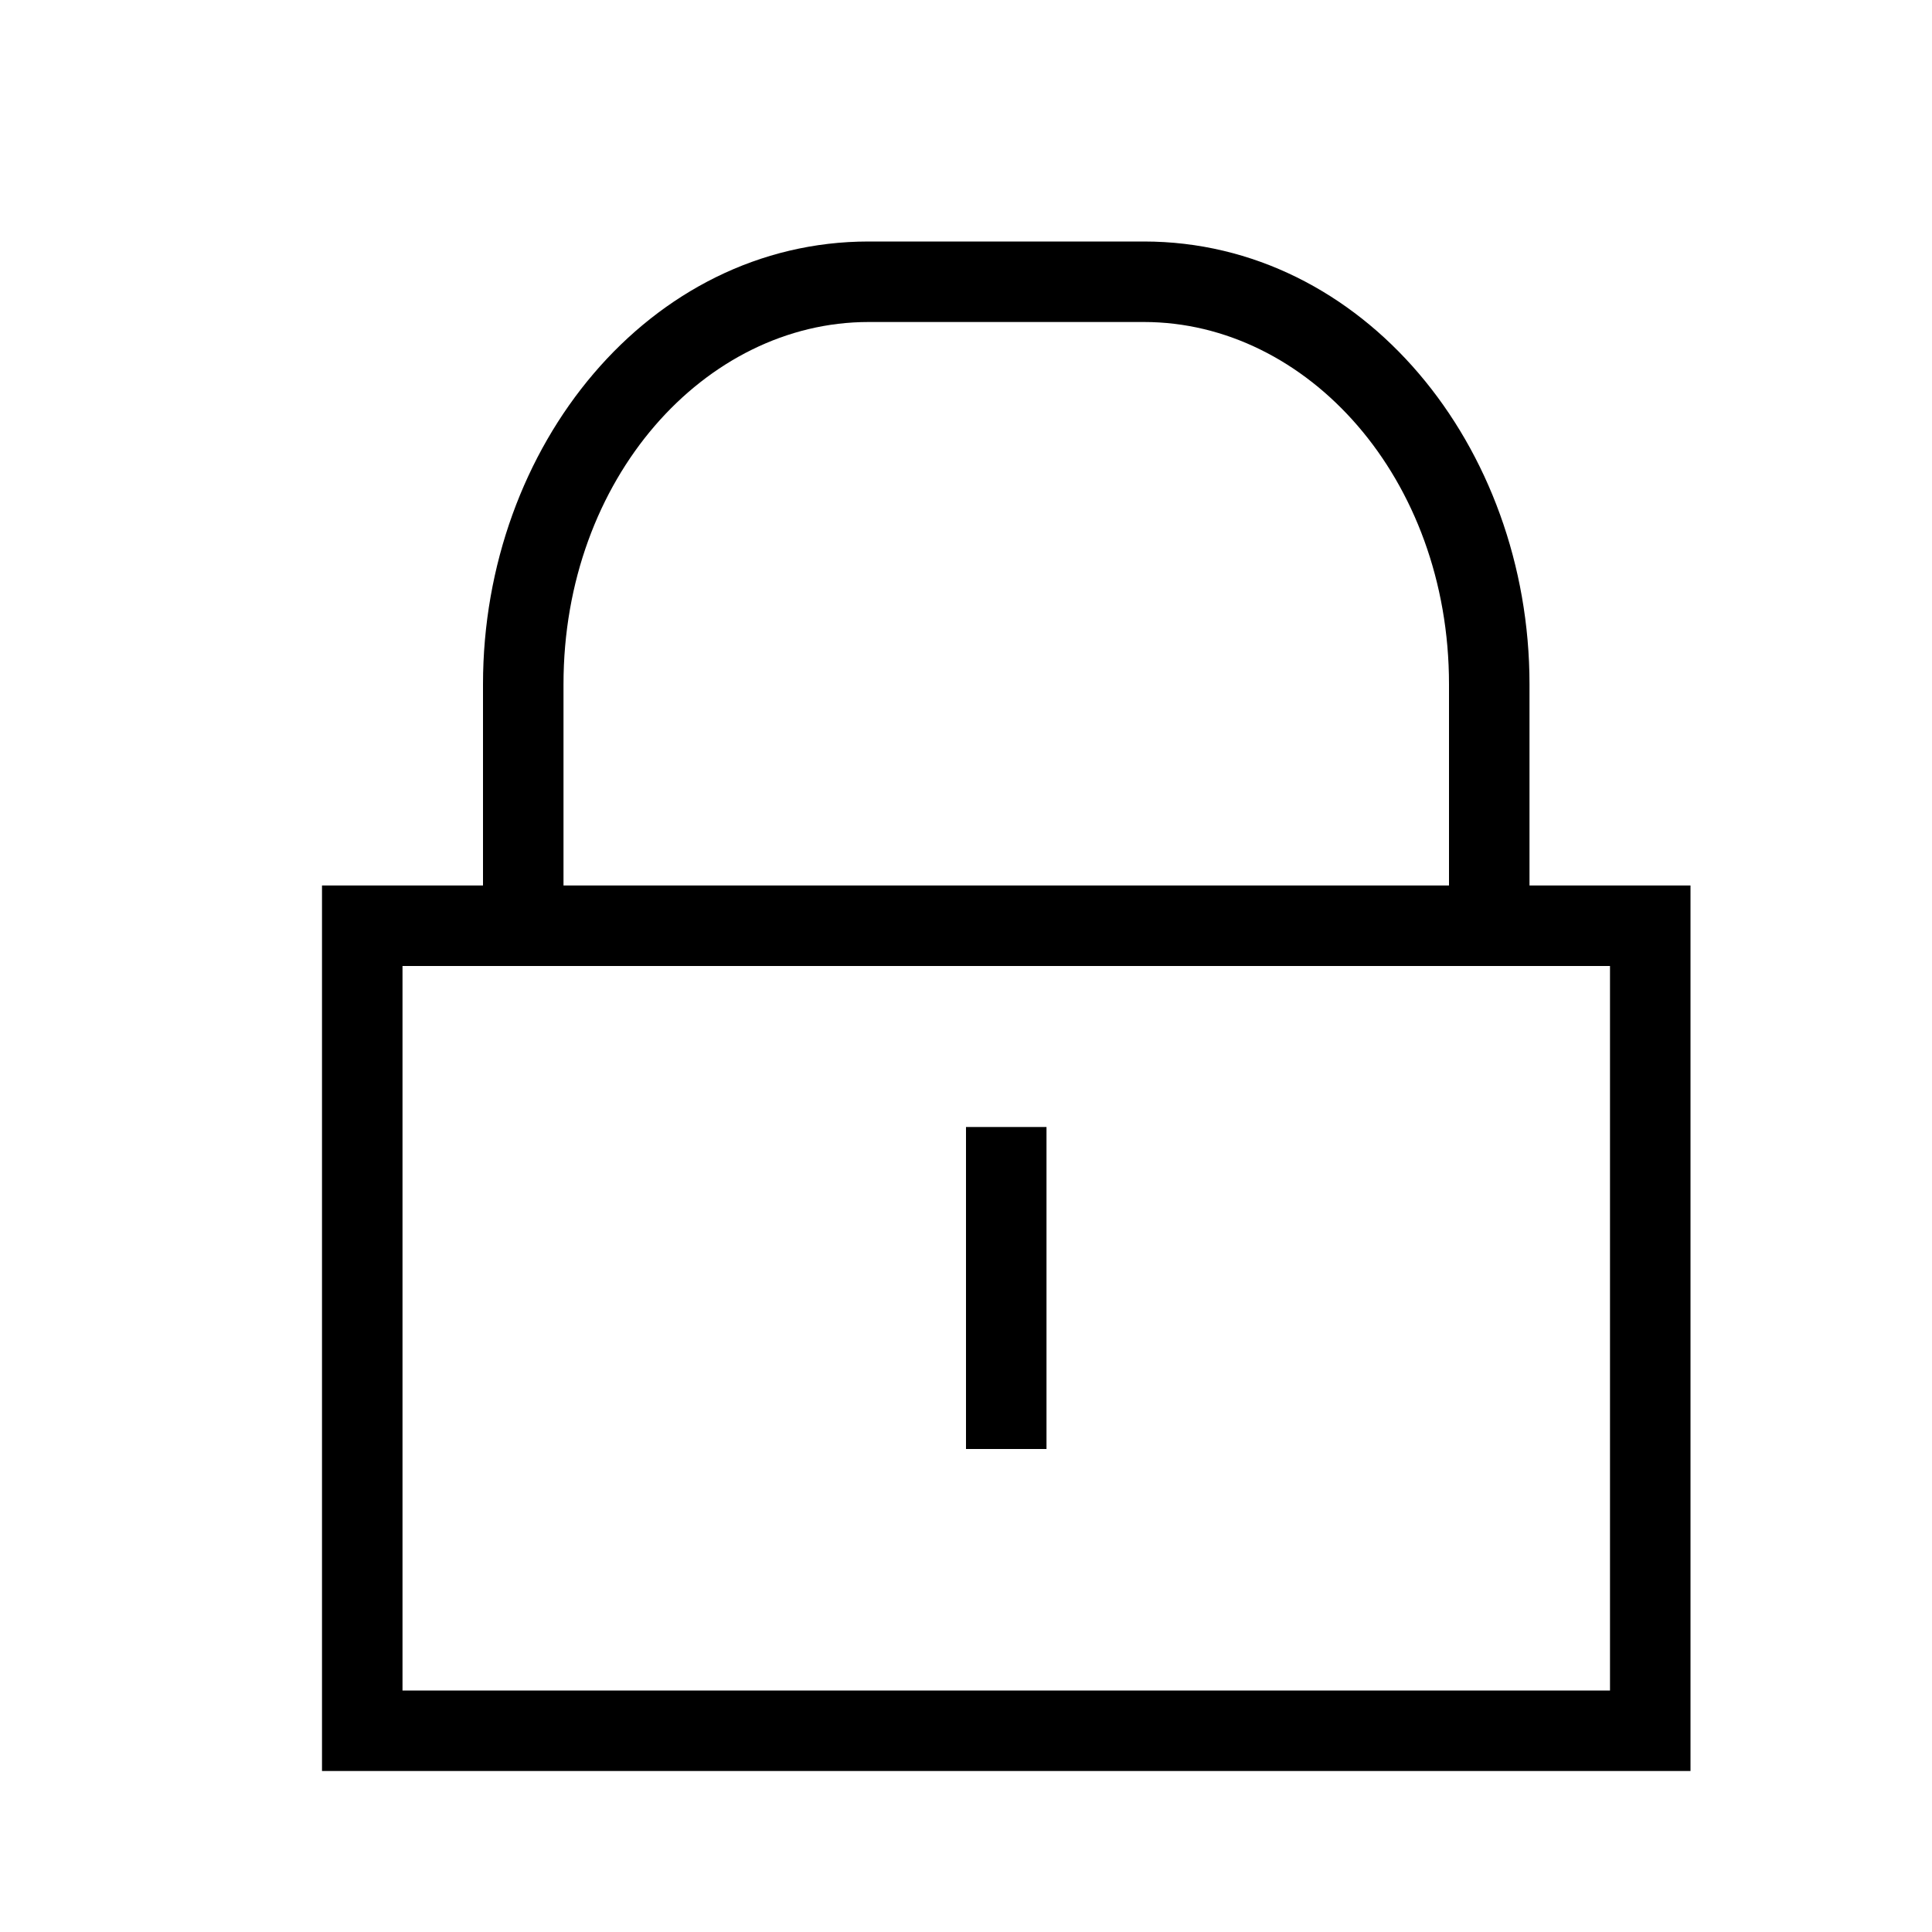 <svg width="24" height="24" fill="none" xmlns="http://www.w3.org/2000/svg"><path fill="currentColor" d="M10.79 4C8.76 4 7 5.94 7 8.5V11h11V8.5C18 5.94 16.24 4 14.21 4H10.8ZM19 11h2v11H4V11h2V8.5C6 5.54 8.07 3 10.79 3h3.42C16.93 3 19 5.54 19 8.5V11ZM5 12v9h15v-9H5Zm8 2v4h-1v-4h1Z"/></svg>